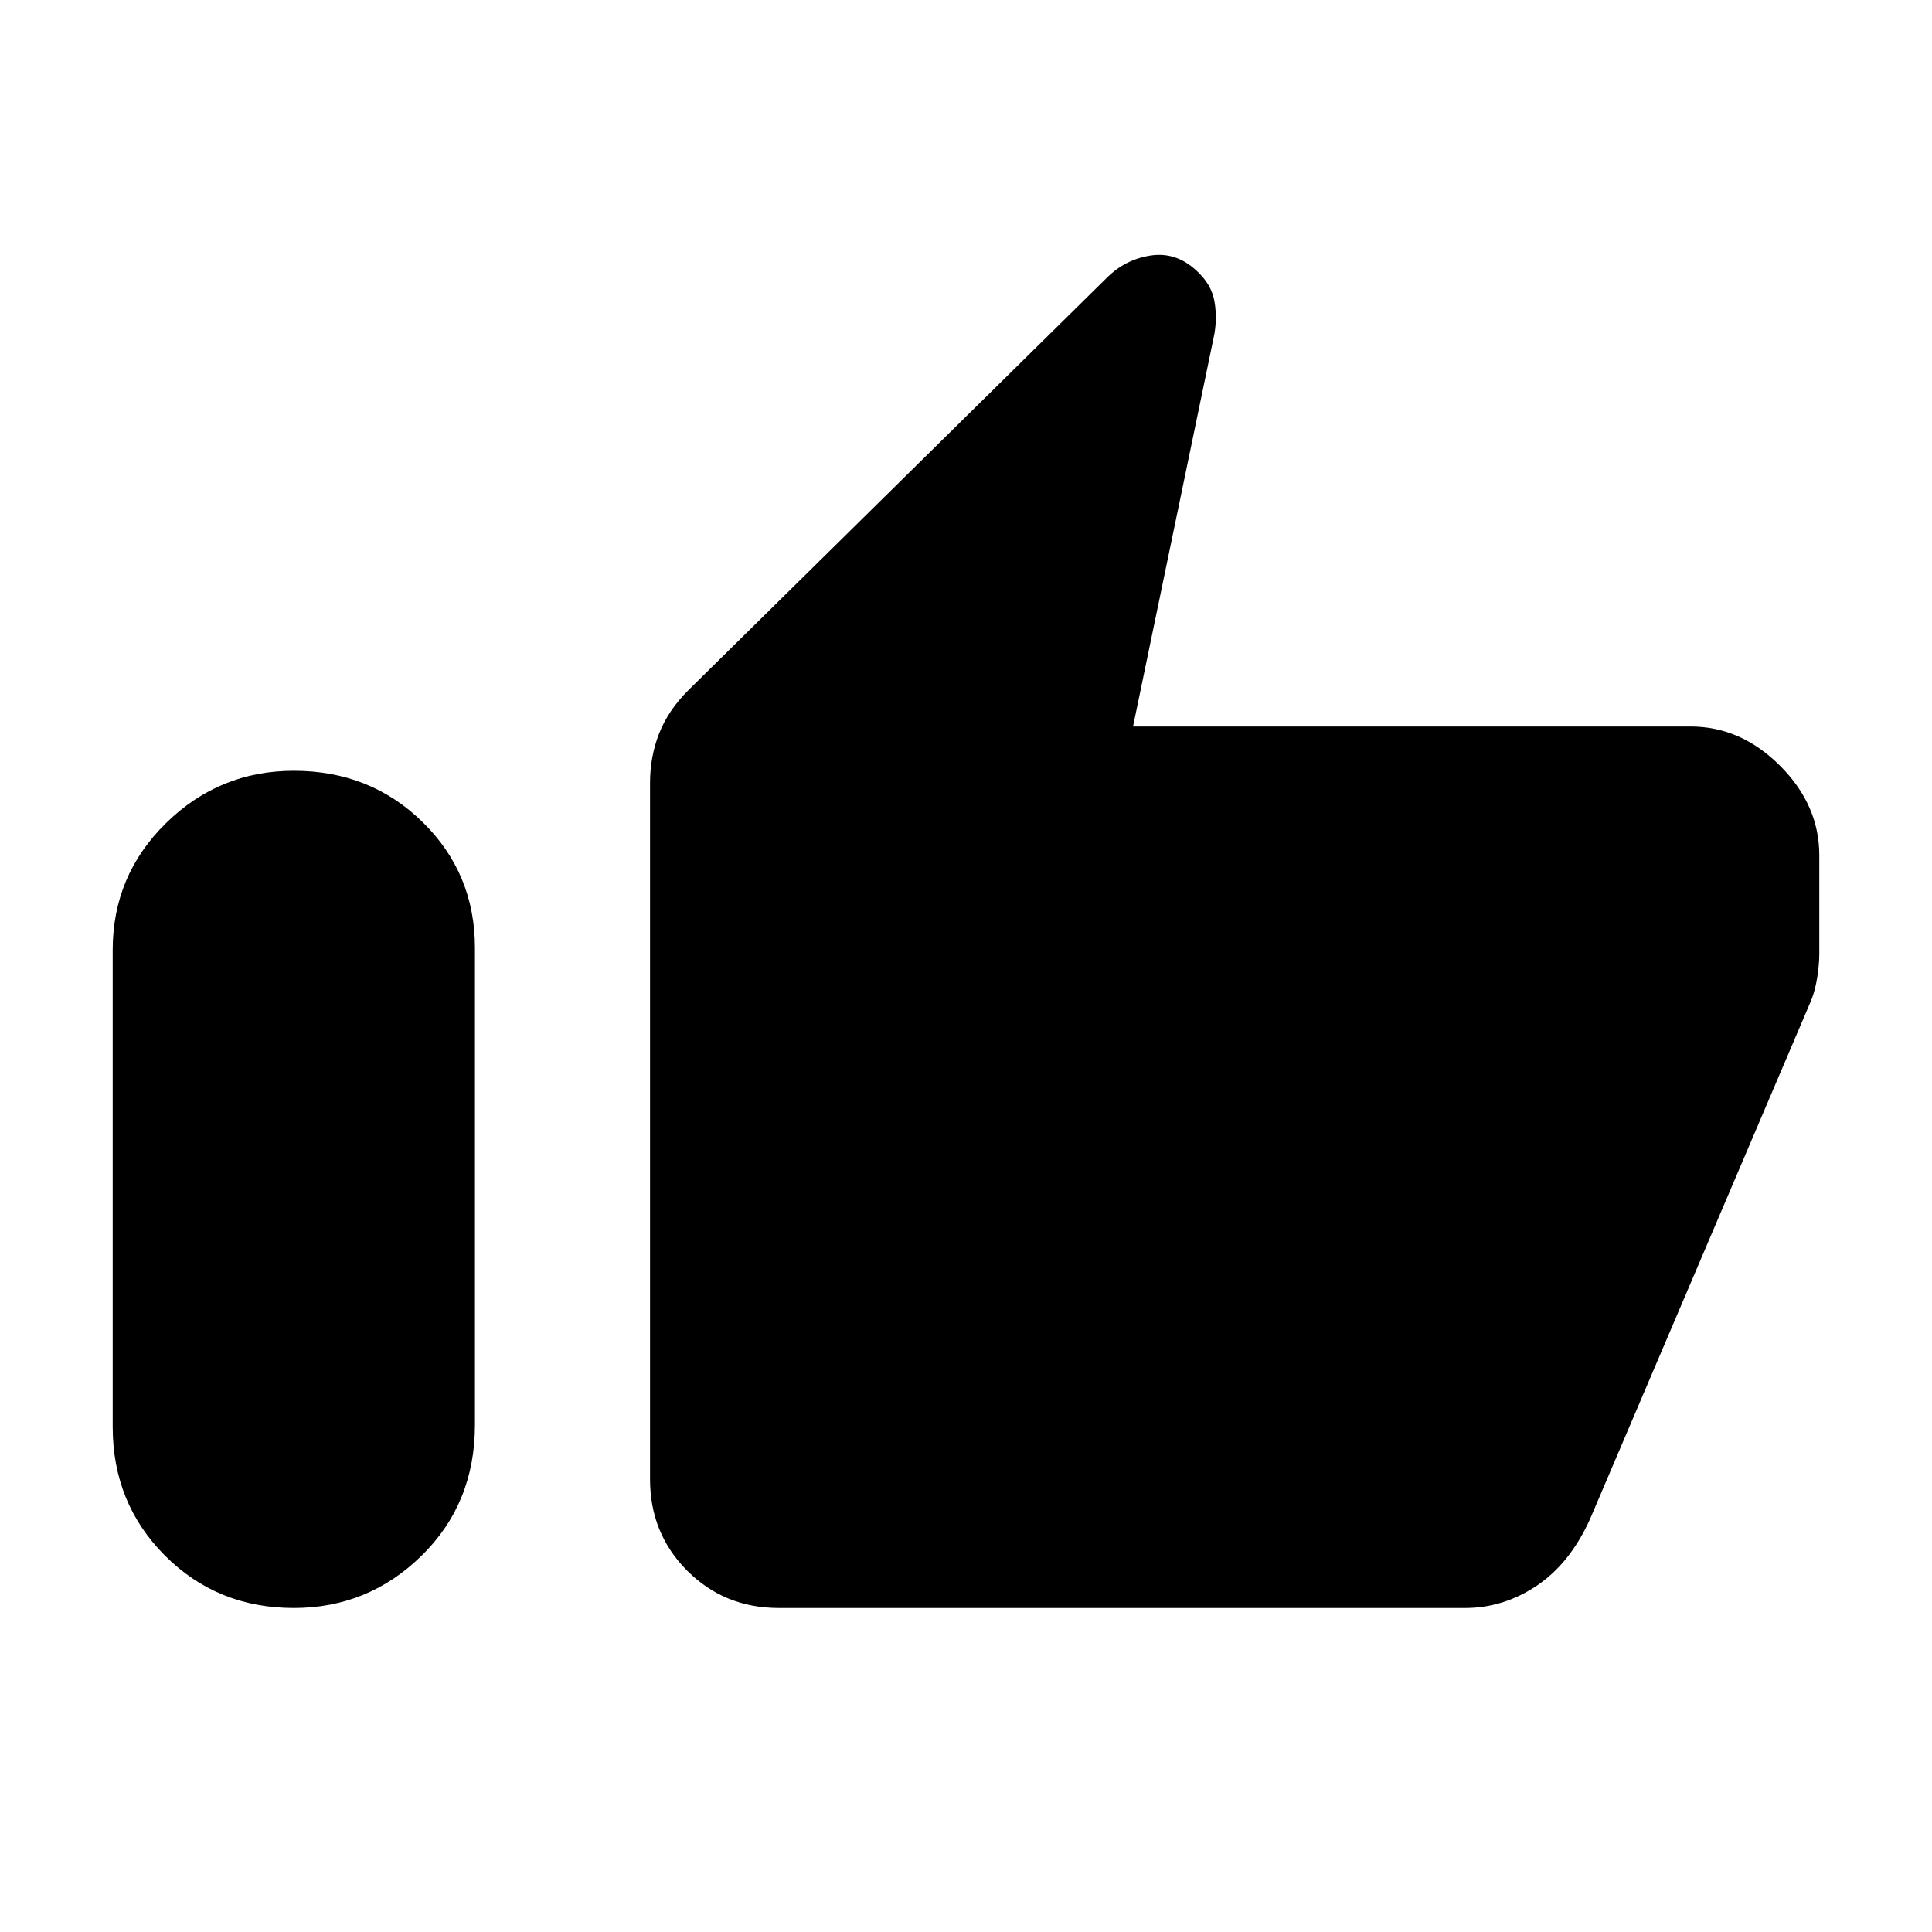 <svg xmlns="http://www.w3.org/2000/svg" height="48" width="48"><path d="M7.3 39.95Q5.4 39.95 4.1 38.65Q2.8 37.35 2.8 35.45V23.6Q2.8 21.75 4.125 20.45Q5.45 19.15 7.3 19.15Q9.2 19.15 10.5 20.425Q11.8 21.7 11.8 23.55V35.4Q11.8 37.35 10.475 38.65Q9.15 39.95 7.3 39.95ZM19.35 39.95Q18 39.95 17.075 39.025Q16.15 38.1 16.15 36.75V19.45Q16.15 18.8 16.375 18.225Q16.6 17.65 17.1 17.15L27.5 6.9Q27.95 6.45 28.575 6.35Q29.2 6.25 29.7 6.7Q30.1 7.05 30.175 7.5Q30.25 7.95 30.15 8.4L28.15 18.05H42Q43.25 18.05 44.225 19.025Q45.2 20 45.2 21.25V23.7Q45.2 23.95 45.15 24.275Q45.1 24.6 45 24.85L39.5 37.75Q39 38.85 38.175 39.4Q37.35 39.95 36.4 39.95Z"/></svg>